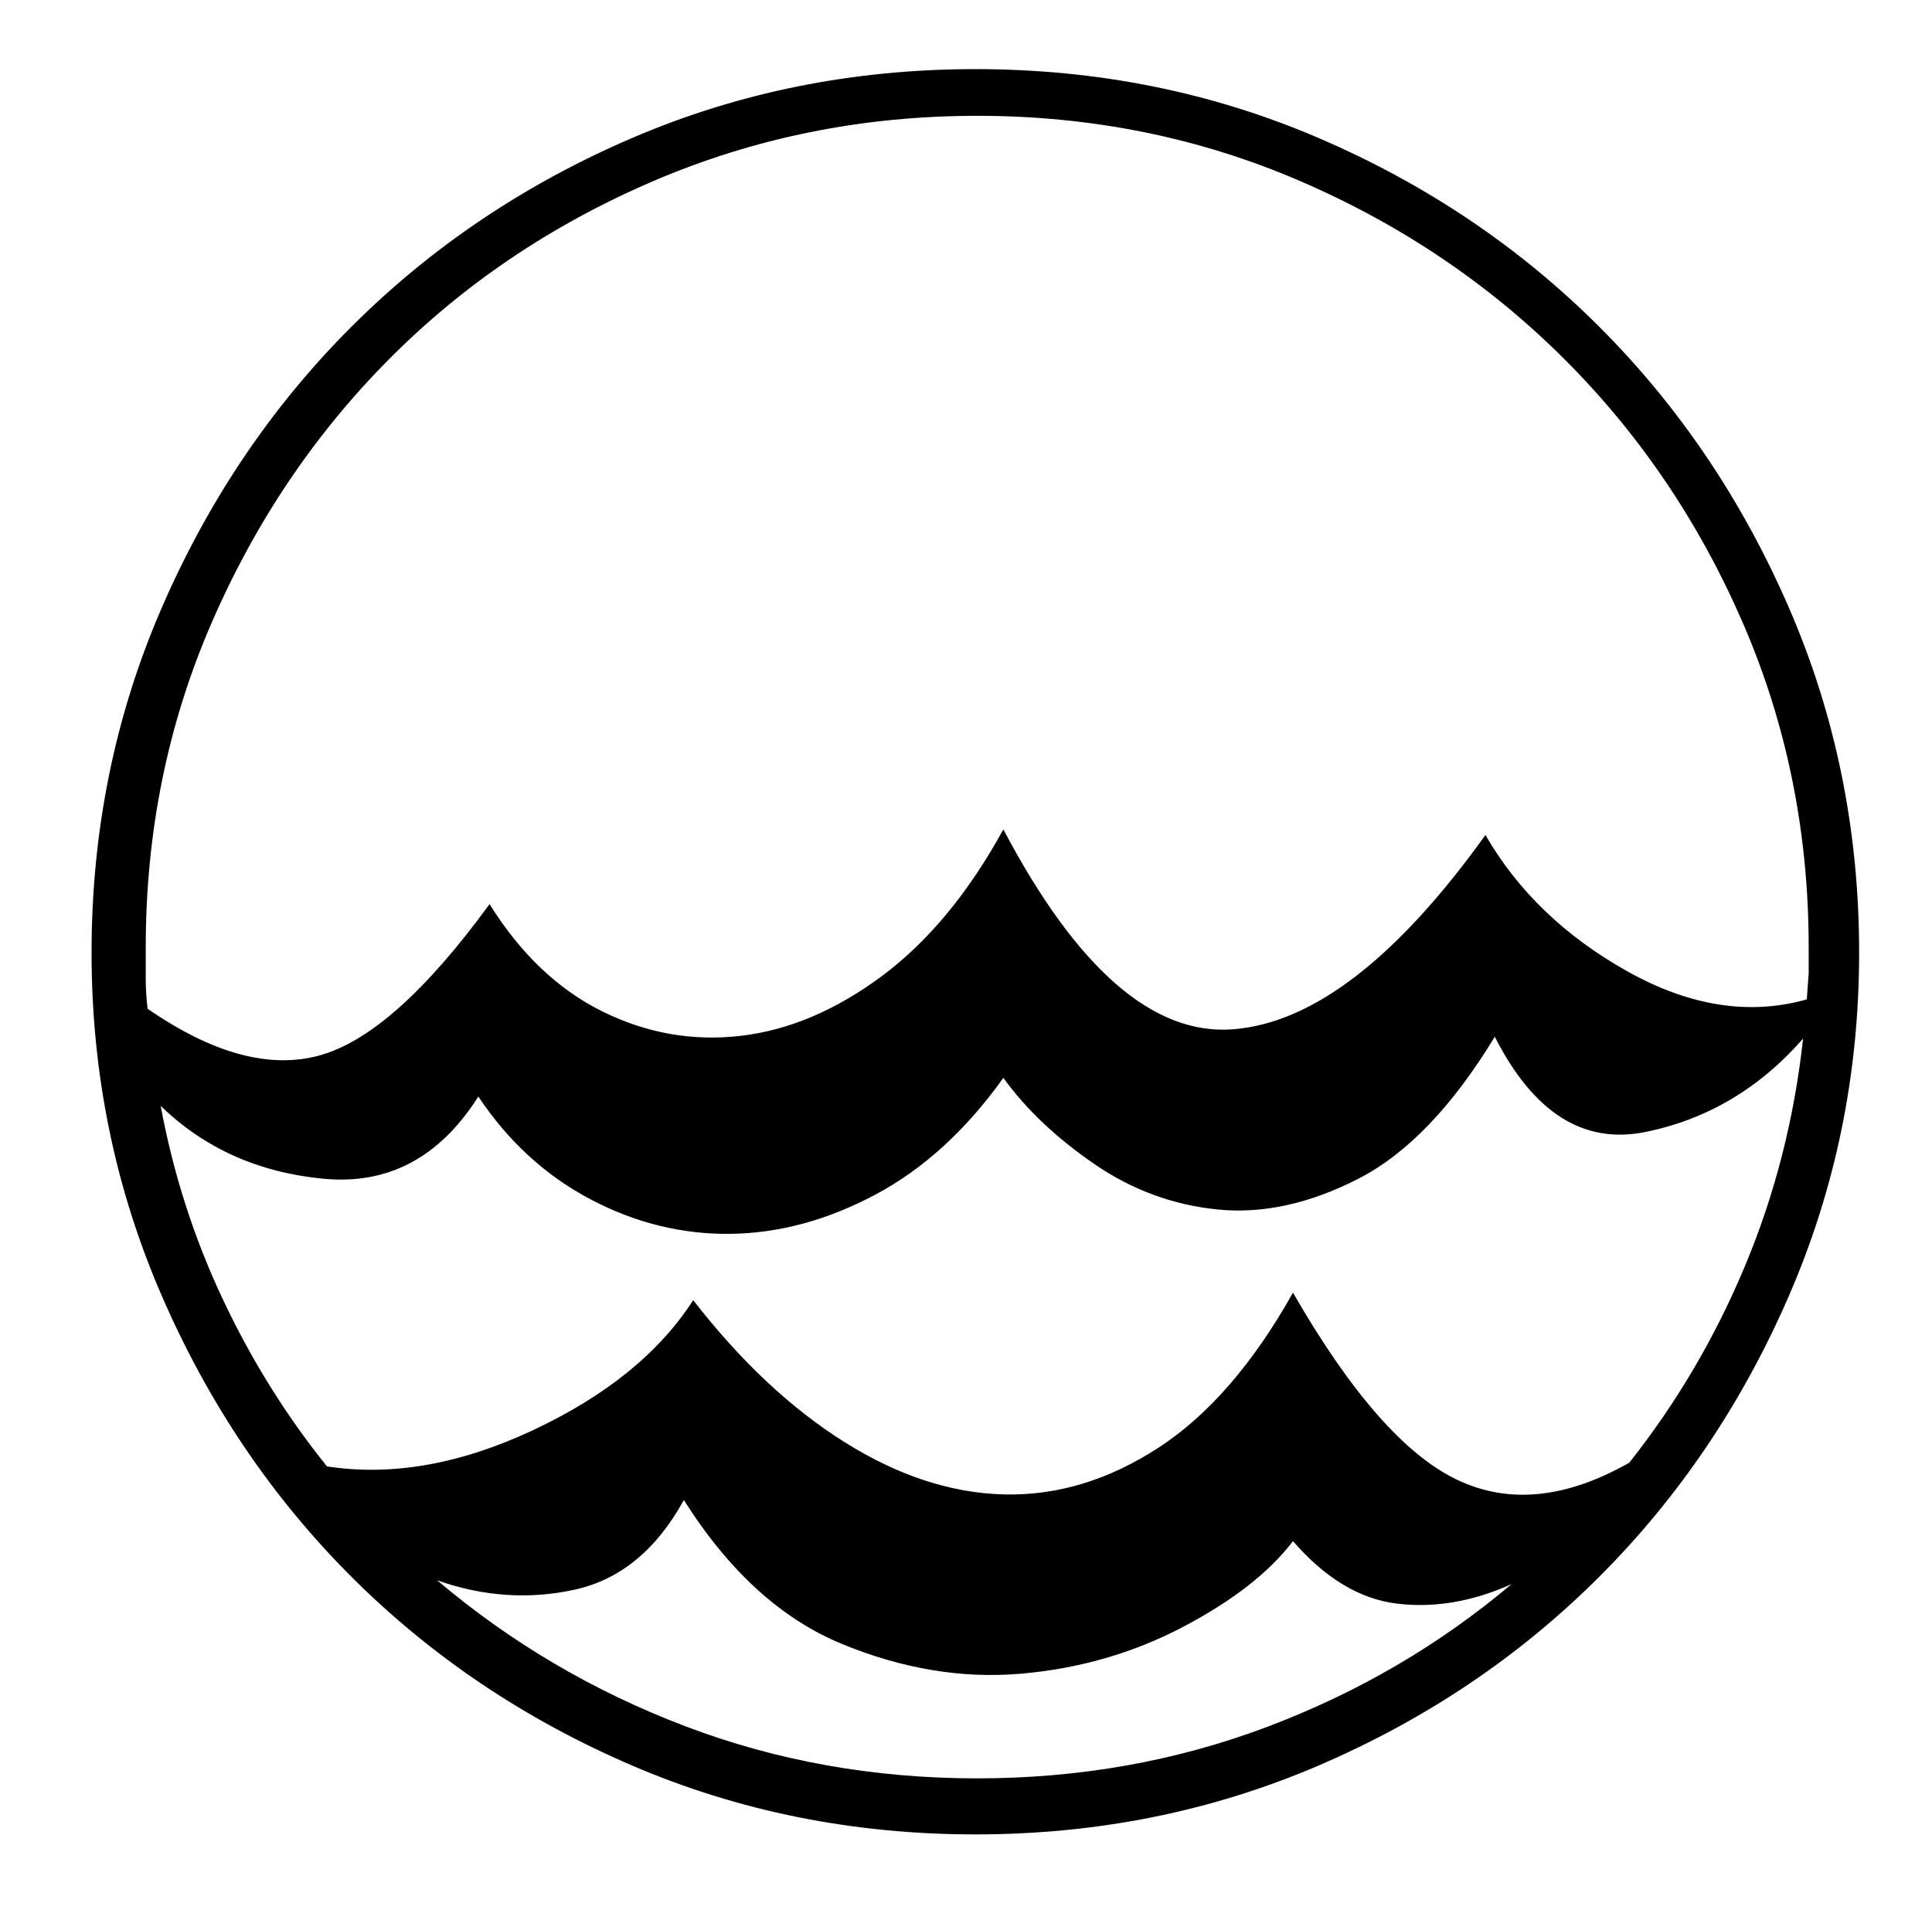 <svg xmlns="http://www.w3.org/2000/svg" viewBox="-10 0 1034 1024"><path d="M512 37q-98 0-184 37T178 175 76.5 325.5 39 510q0 97 37.5 183.5T178 844t150 101 184 37 184-37 150-101 101.5-150.5T985 510q0-98-37.5-184.5T846 175 696 74 512 37zm170 655q-32 57-72 83t-82.5 25-85.5-28-81-76q-27 42-85.5 69.5T165 785q-33-41-56-90T76 592q35 34 87 39t83-44q24 36 60 55t75 18.5 77.5-21T527 577q18 25 48.5 46t66.5 24.5 75-16.5 73-76q31 61 80.5 51t84.5-50q-7 64-31 121.5T862 783q-51 29-92.5 9T682 692zM513 62q92 0 173 35t141.5 95.5T923 334t35 173v14l-1 14q-46 13-96-15t-76-73q-71 99-135 104T527 444q-28 51-65 78.5t-75.5 32-74-13T252 484q-51 70-91 81t-92-25q-1-8-1-16.5V507q0-92 35-173t95-141.5T339.5 97 513 62zM224 846q37 13 73.5 5t58.5-48q36 57 84.5 77t95.5 16 87-25 59-46q26 30 56 33.5t61-10.5q-58 49-131 76.5T513 952q-83 0-156.5-28T224 846z"/></svg>